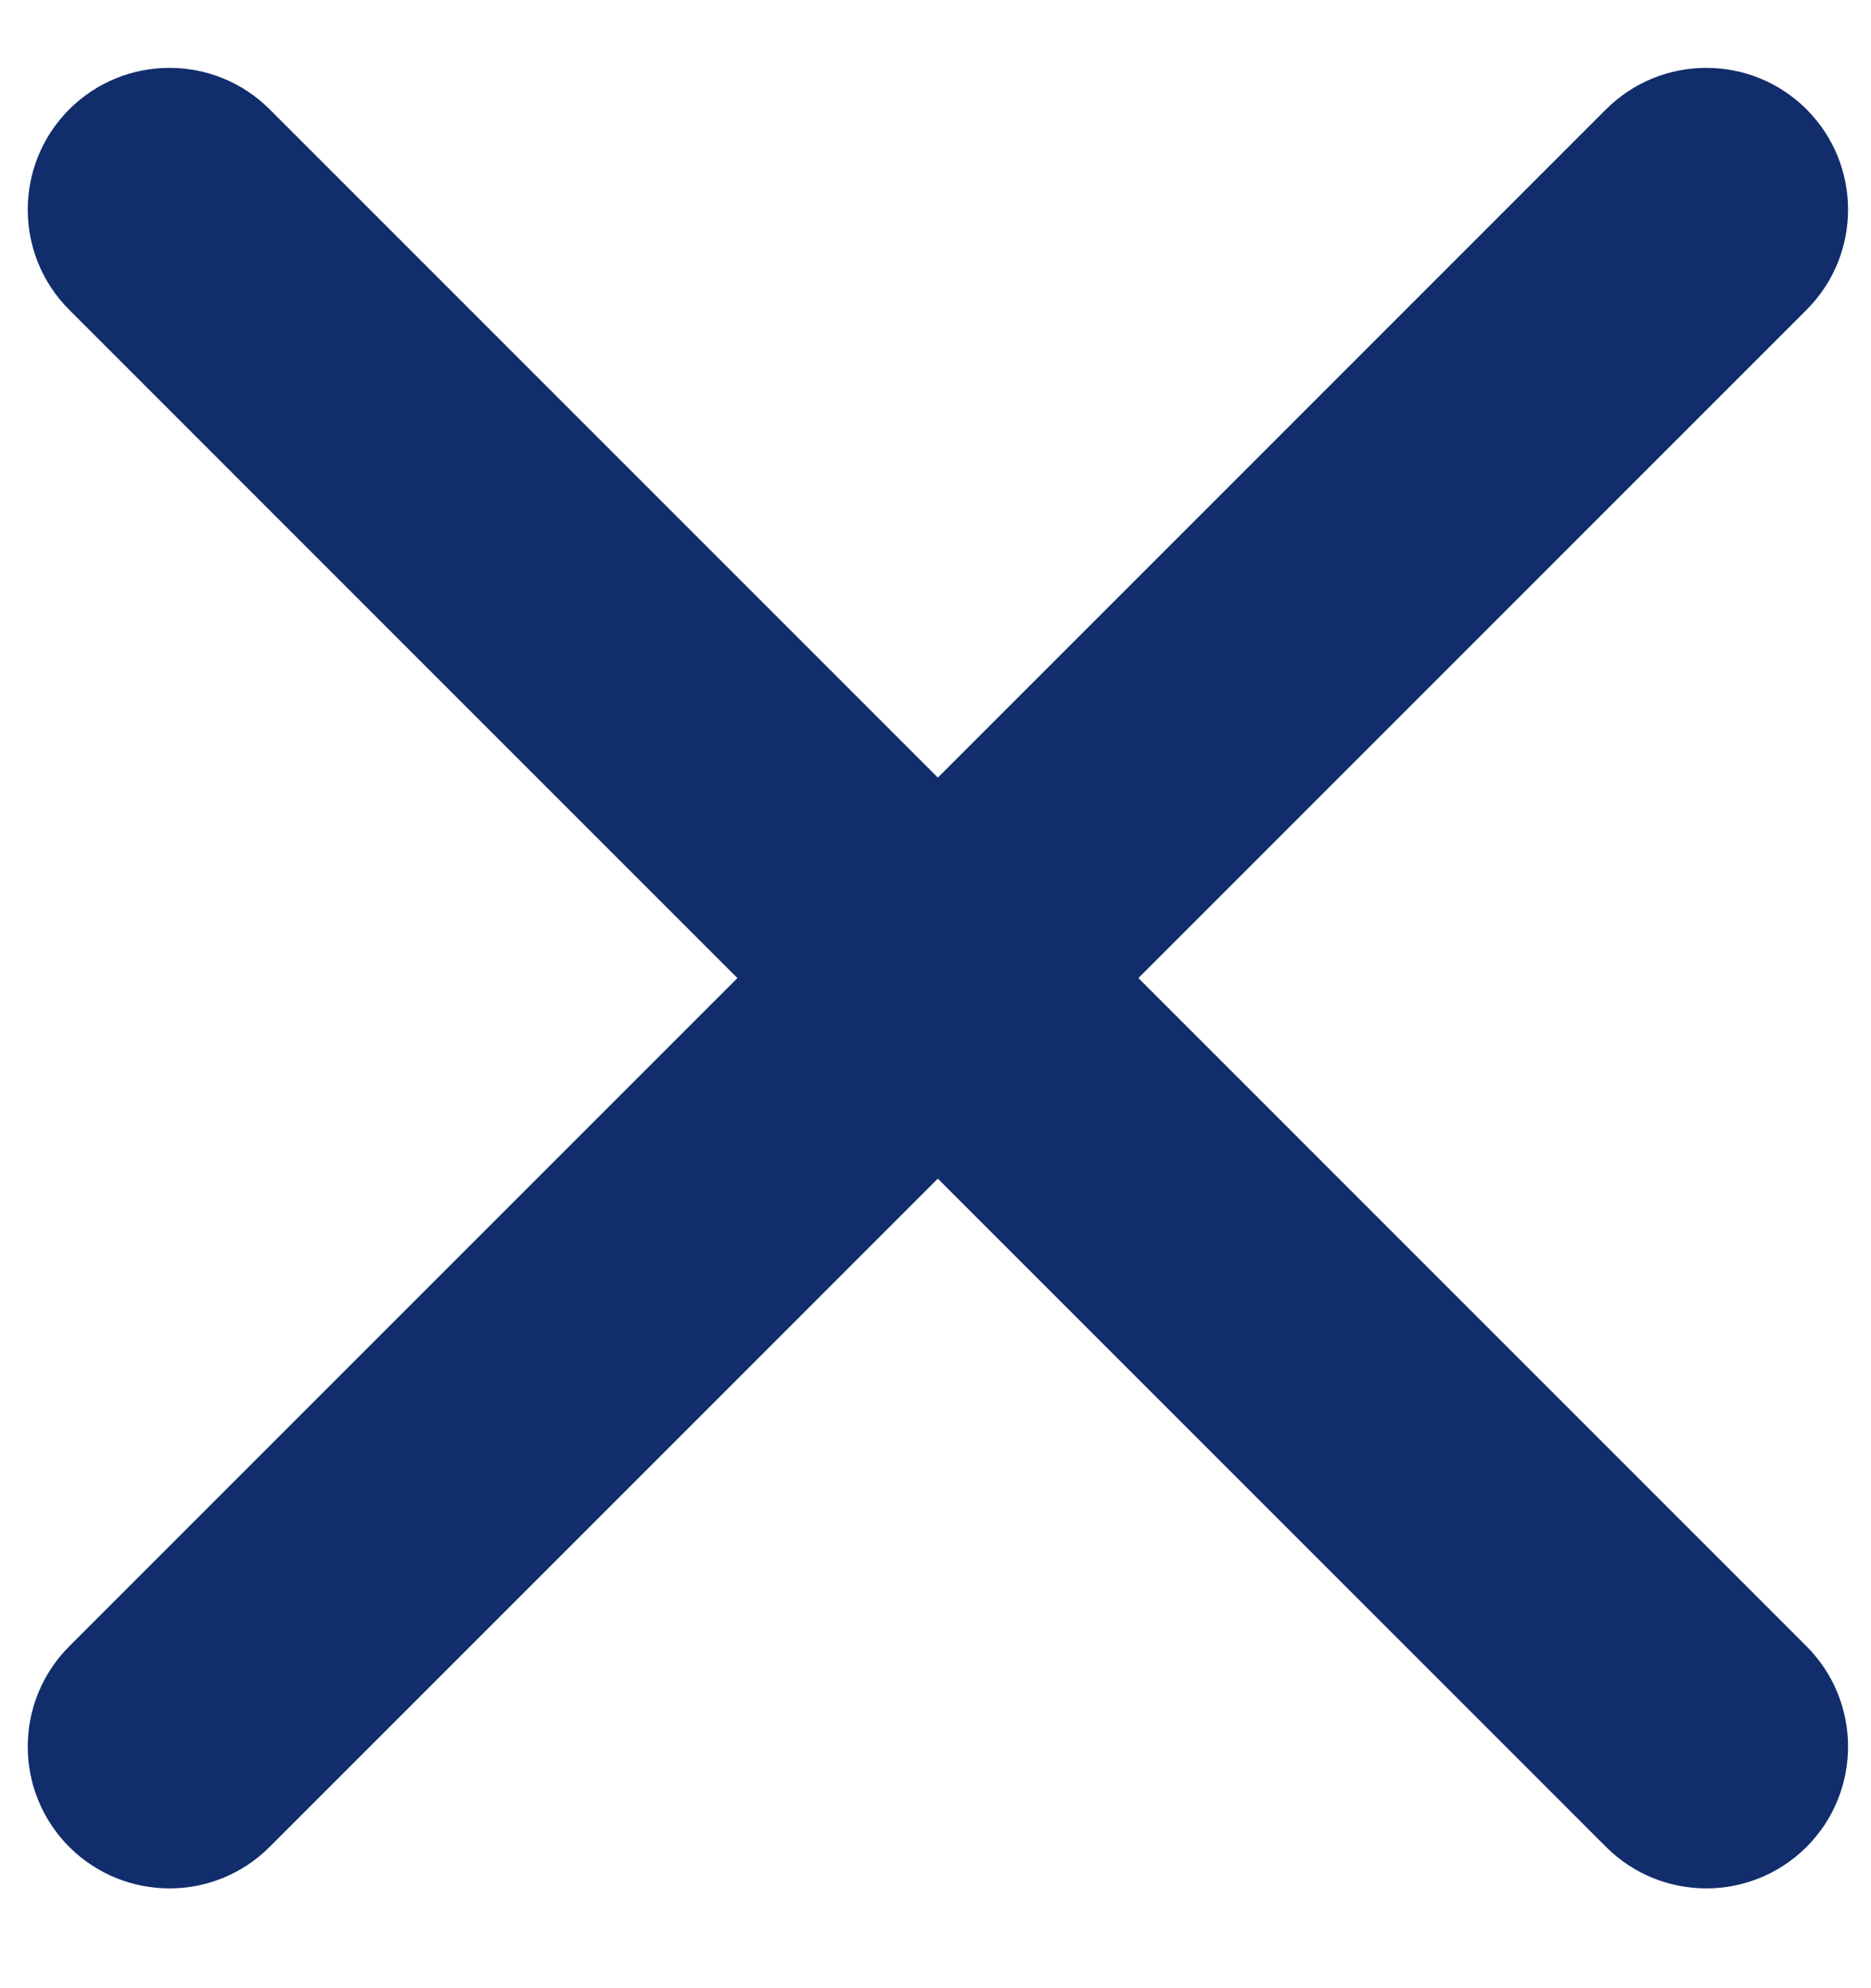 <svg width="16" height="17" viewBox="0 0 16 17" fill="none" xmlns="http://www.w3.org/2000/svg">
<path fill-rule="evenodd" clip-rule="evenodd" d="M0.592 0.935C1.066 0.462 1.833 0.462 2.306 0.935L8.02 6.649L13.734 0.935C14.208 0.462 14.975 0.462 15.449 0.935C15.922 1.409 15.922 2.176 15.449 2.649L9.735 8.363L15.449 14.077C15.922 14.551 15.922 15.318 15.449 15.792C14.975 16.265 14.208 16.265 13.734 15.792L8.02 10.078L2.306 15.792C1.833 16.265 1.066 16.265 0.592 15.792C0.119 15.318 0.119 14.551 0.592 14.077L6.306 8.363L0.592 2.649C0.119 2.176 0.119 1.409 0.592 0.935Z" fill="#112D6C"/>
</svg>
